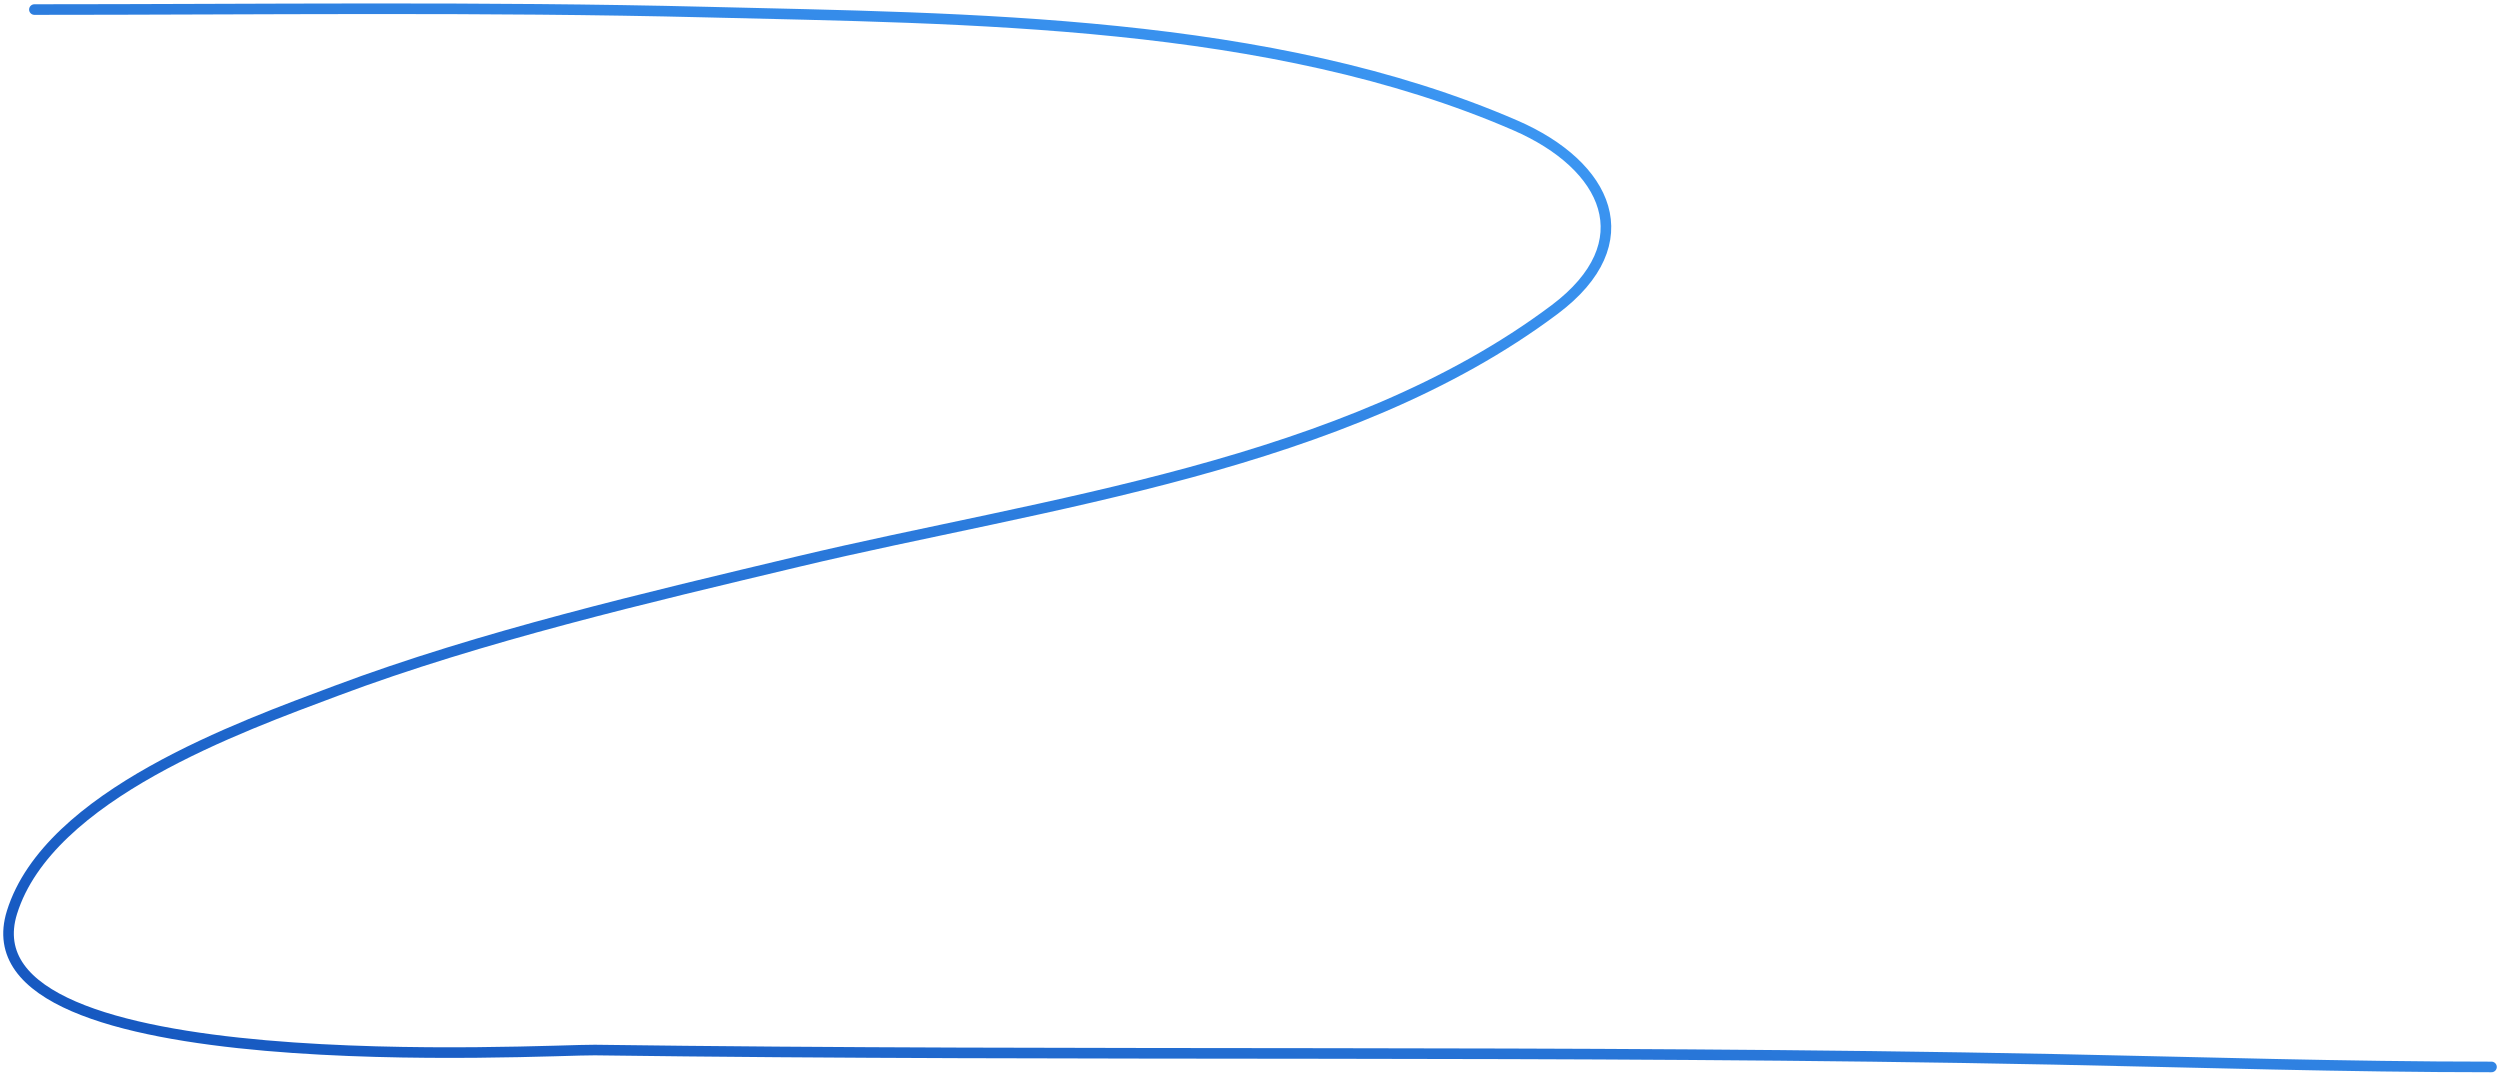 <svg width="708" height="304" viewBox="0 0 708 304" fill="none" xmlns="http://www.w3.org/2000/svg">
<path d="M9.742 2.707C73.16 2.707 136.639 1.856 200.041 3.425C274.067 5.256 359.736 5.404 429.119 35.5C455.284 46.85 465.571 68.691 440.249 87.683C381.018 132.106 295.785 142.395 226.133 159.015C183.632 169.157 136.275 180.213 95.197 195.639C68.36 205.717 13.776 225.1 3.399 258.354C-11.834 307.167 155.22 297.193 168.445 297.371C306.24 299.227 444.041 297.237 581.837 300.004C623.092 300.833 664.325 302.159 705.591 302.159" stroke="url(#paint0_linear_3250_852)" stroke-width="3" stroke-linecap="round"/>
<defs>
<linearGradient id="paint0_linear_3250_852" x1="616.508" y1="2.476" x2="355.733" y2="503.185" gradientUnits="userSpaceOnUse">
<stop stop-color="#45A6FF"/>
<stop offset="1" stop-color="#1353BC"/>
</linearGradient>
</defs>
</svg>
